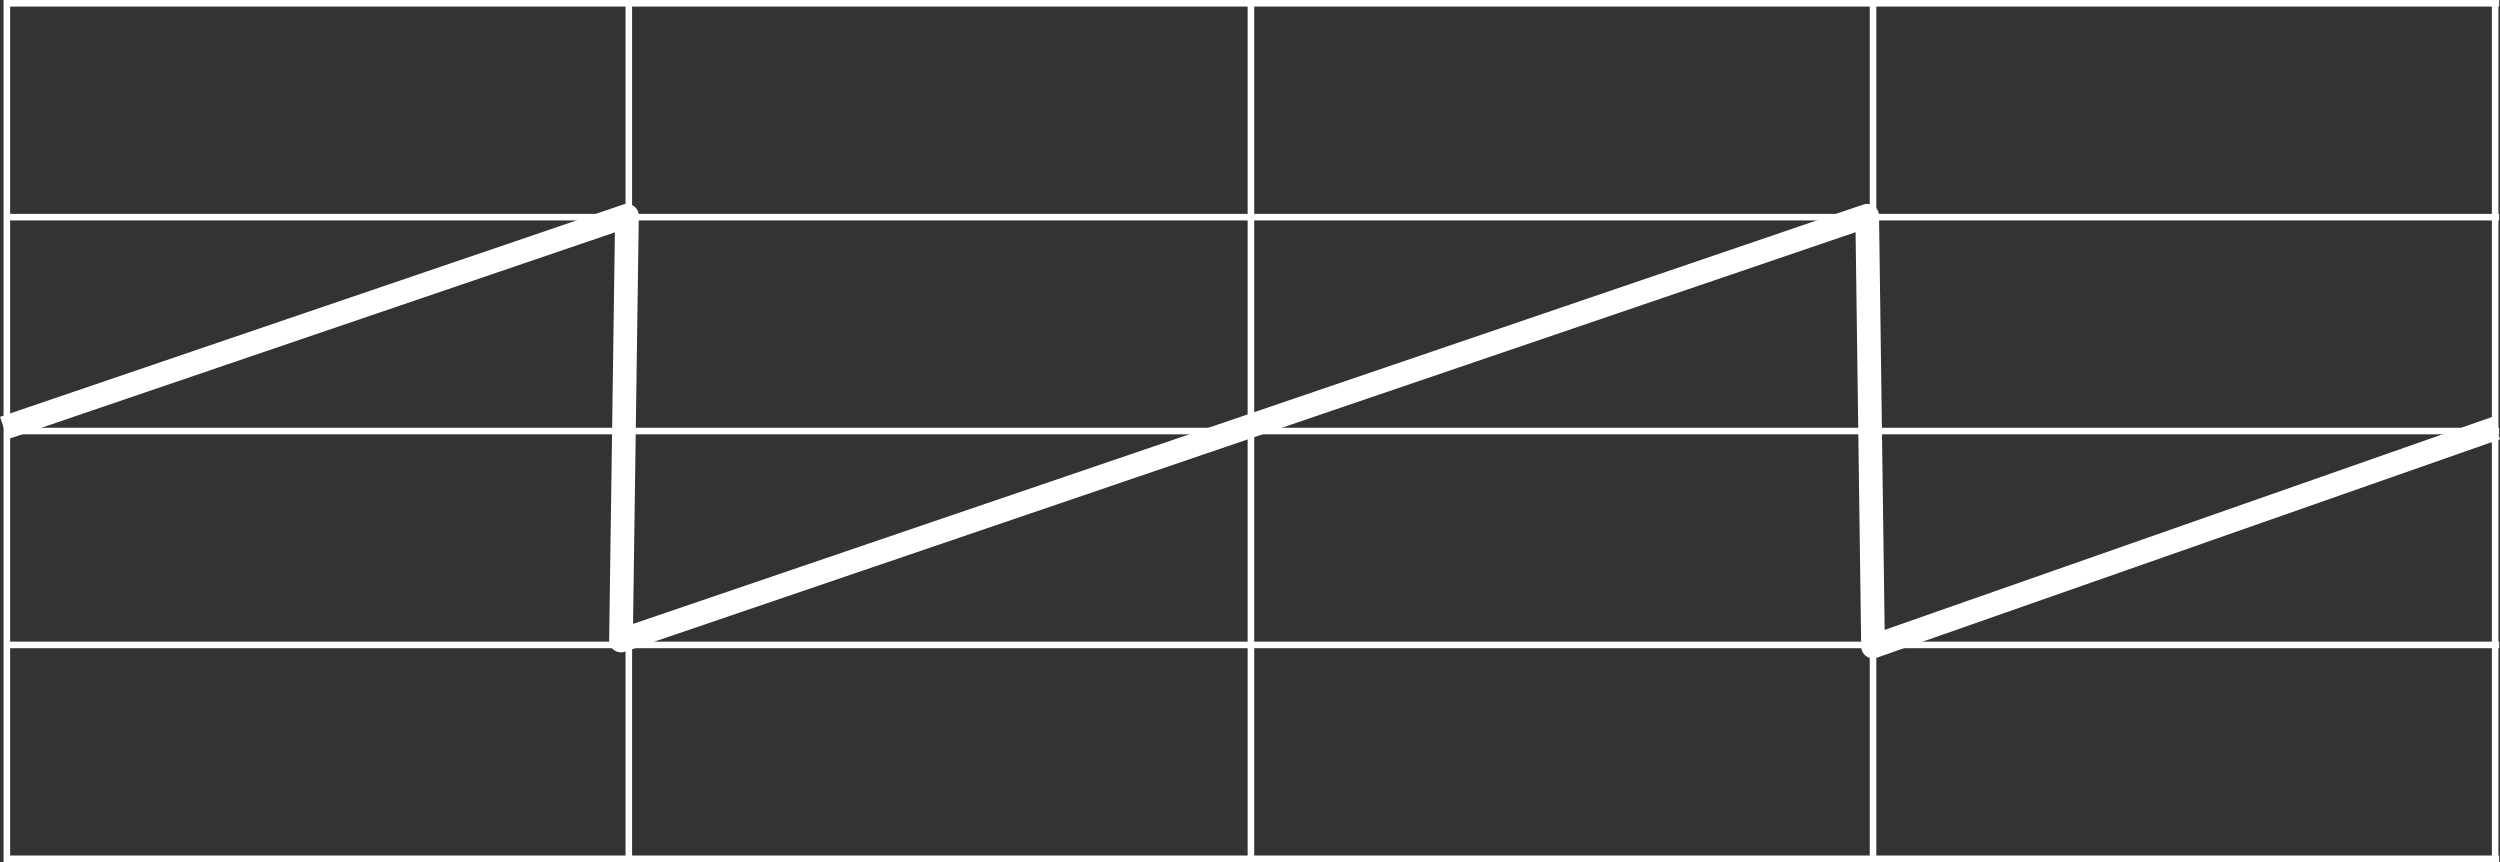 <svg xmlns="http://www.w3.org/2000/svg" viewBox="0 0 175.33 60.46"><rect x="0" y="0" width="175.33" height="60.46" fill="#333333" stroke="none"/><defs><style>.a,.b{fill:none;stroke:#fff;}.a{stroke-miterlimit:10;stroke-width:0.46px;}.b{stroke-linejoin:round;stroke-width:1.66px;}</style></defs><title>sawtooth</title><polyline class="a" points="175.27 60.23 0.48 60.23 0.48 0.23 175.27 0.23"/><line class="a" x1="0.48" y1="45.23" x2="175.27" y2="45.23"/><line class="a" x1="0.48" y1="30.23" x2="175.27" y2="30.23"/><line class="a" x1="0.48" y1="15.23" x2="175.27" y2="15.23"/><line class="a" x1="174.99" y1="0.23" x2="174.99" y2="60.23"/><line class="a" x1="131.36" y1="0.23" x2="131.36" y2="60.23"/><line class="a" x1="87.73" y1="0.23" x2="87.73" y2="60.23"/><line class="a" x1="44.1" y1="0.23" x2="44.1" y2="60.23"/><polyline class="b" points="0.27 30.02 43.97 15.13 43.55 44.92 130.95 15.13 131.36 45.34 175.06 30.02"/></svg>